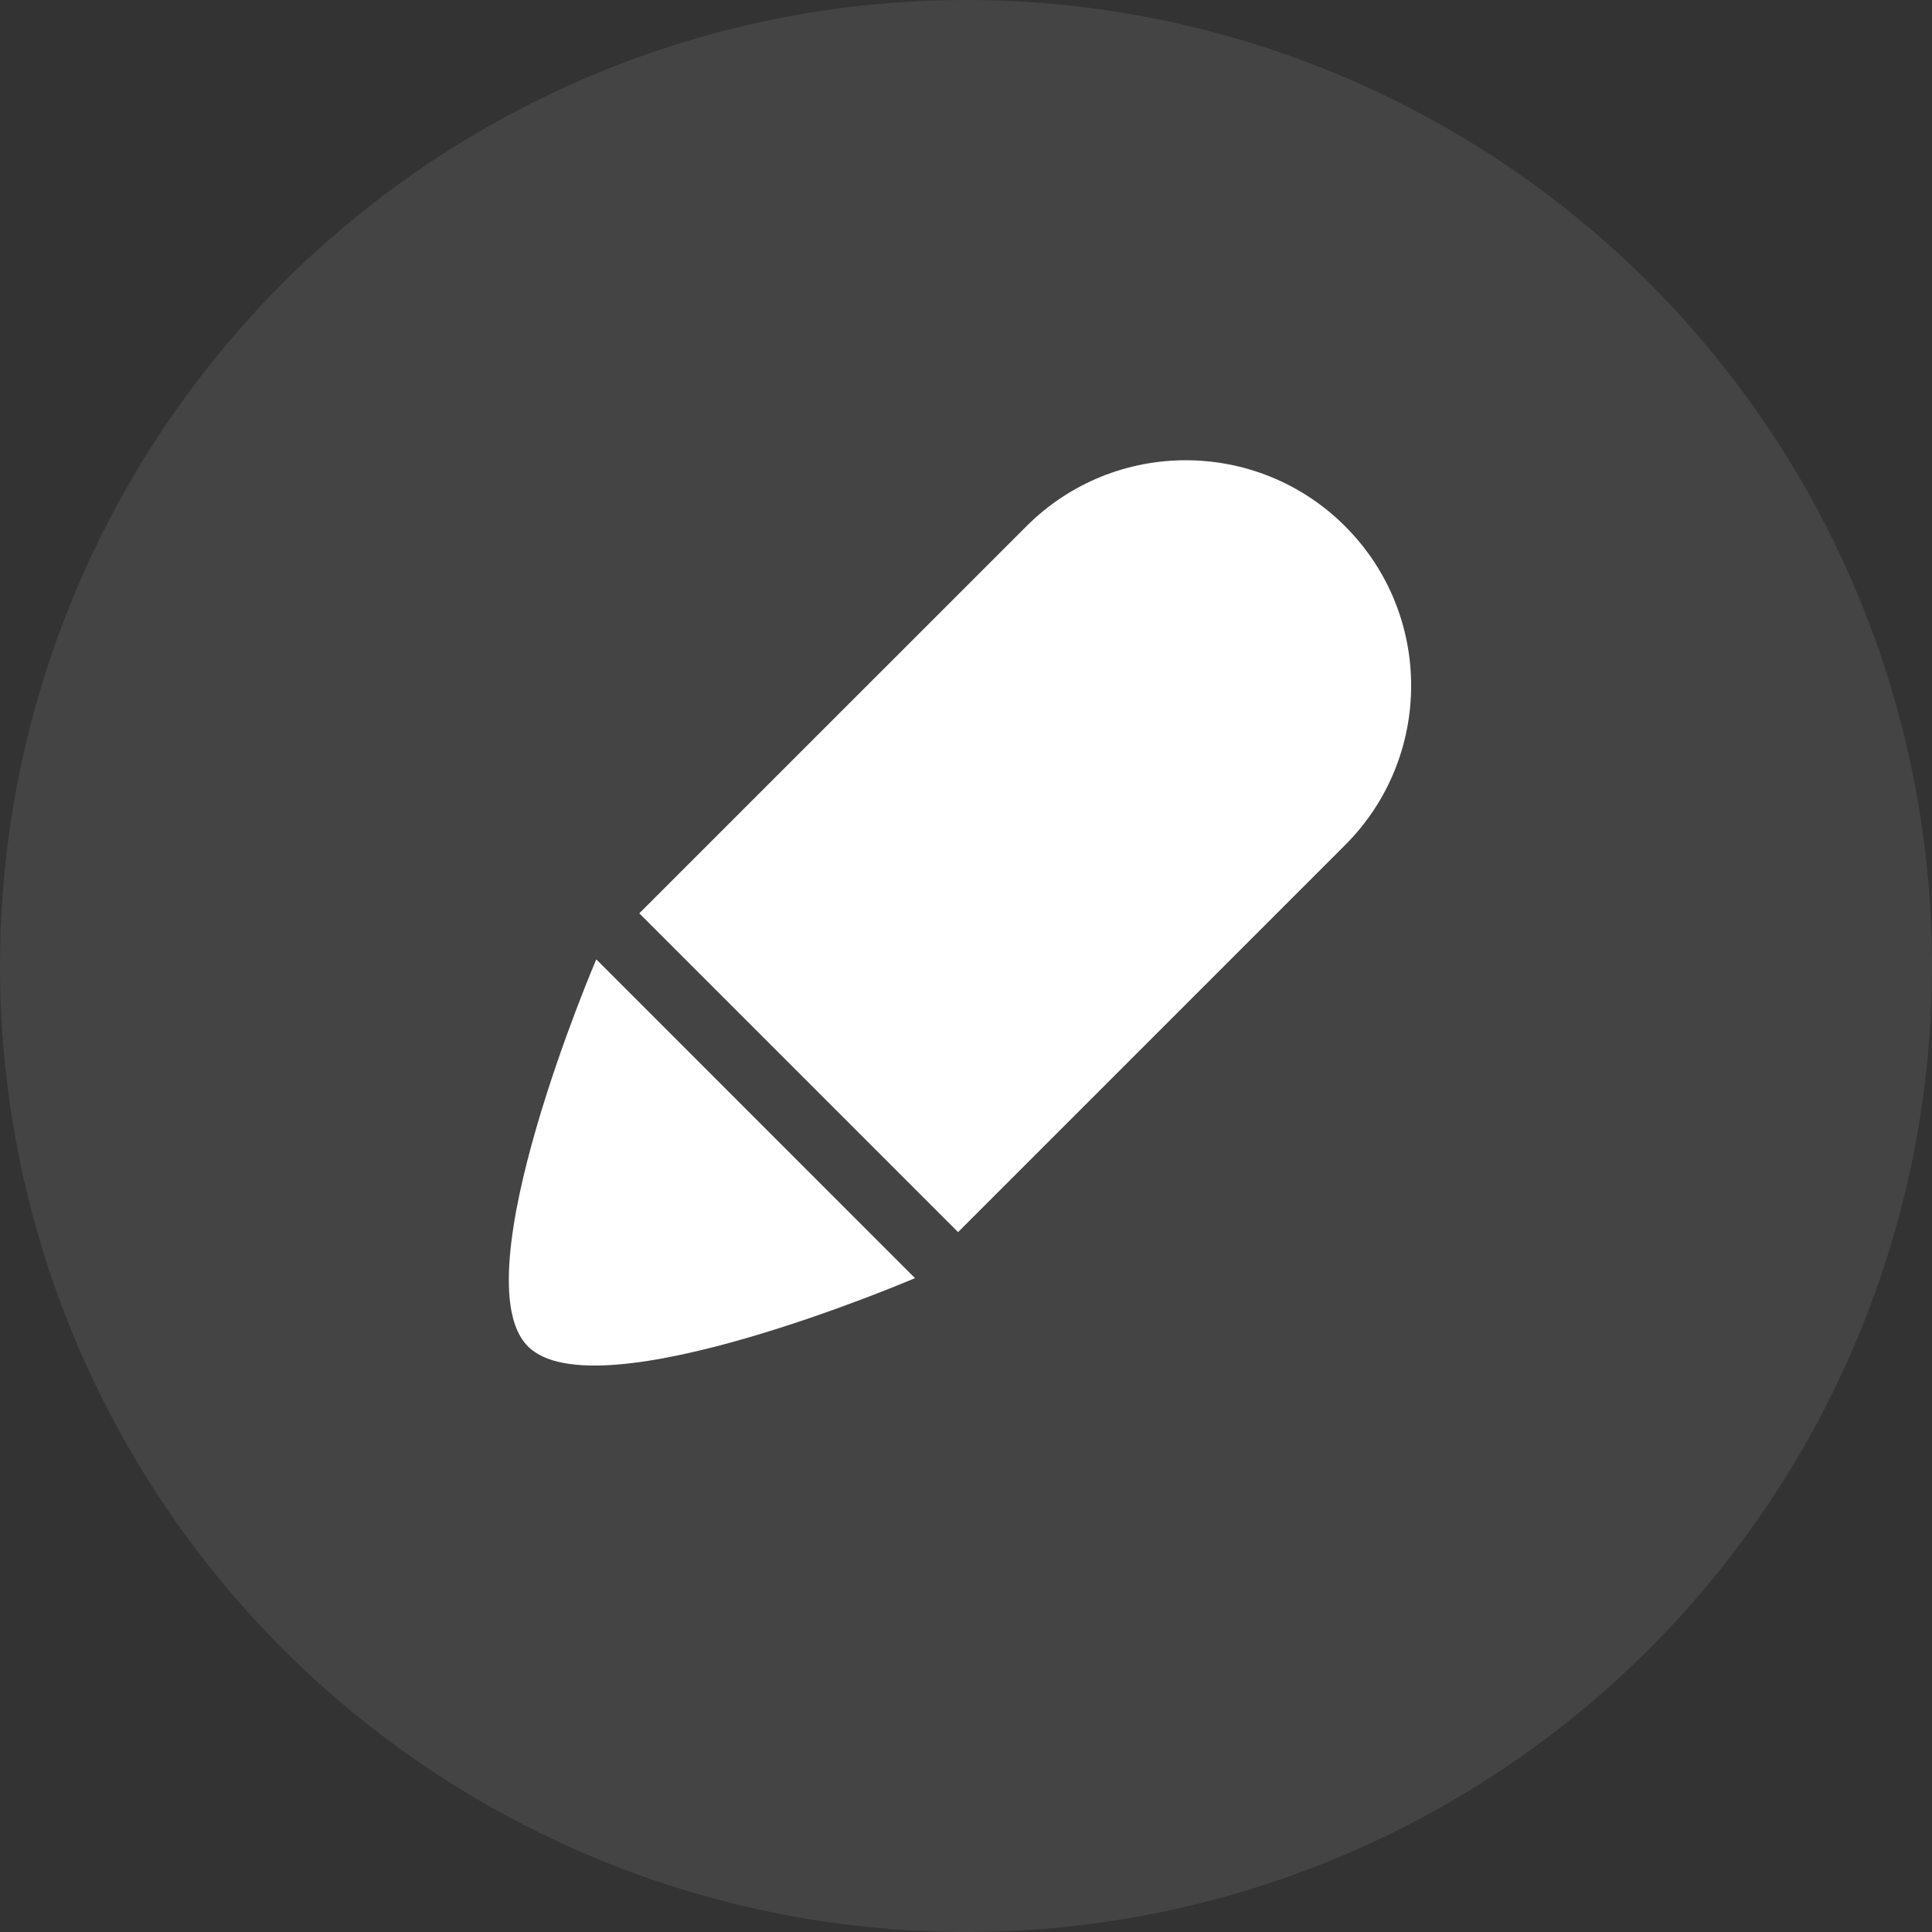 <svg width="30" height="30" viewBox="0 0 30 30" fill="none" xmlns="http://www.w3.org/2000/svg">
<rect x="0" y="0" width="30" height="30" fill="#333333" stroke="none"/>
<circle cx="15" cy="15" r="15" fill="#AAAAAA" fill-opacity="0.15"/>
<path fill-rule="evenodd" clip-rule="evenodd" d="M15.938 8.172L9.927 14.182L14.877 19.132L20.887 13.122C22.254 11.755 22.254 9.539 20.887 8.172C19.52 6.805 17.304 6.805 15.938 8.172ZM9.259 14.897C9.259 14.897 7.137 19.847 8.198 20.907C9.259 21.968 14.208 19.847 14.208 19.847L9.259 14.897Z" fill="white"/>
</svg>
